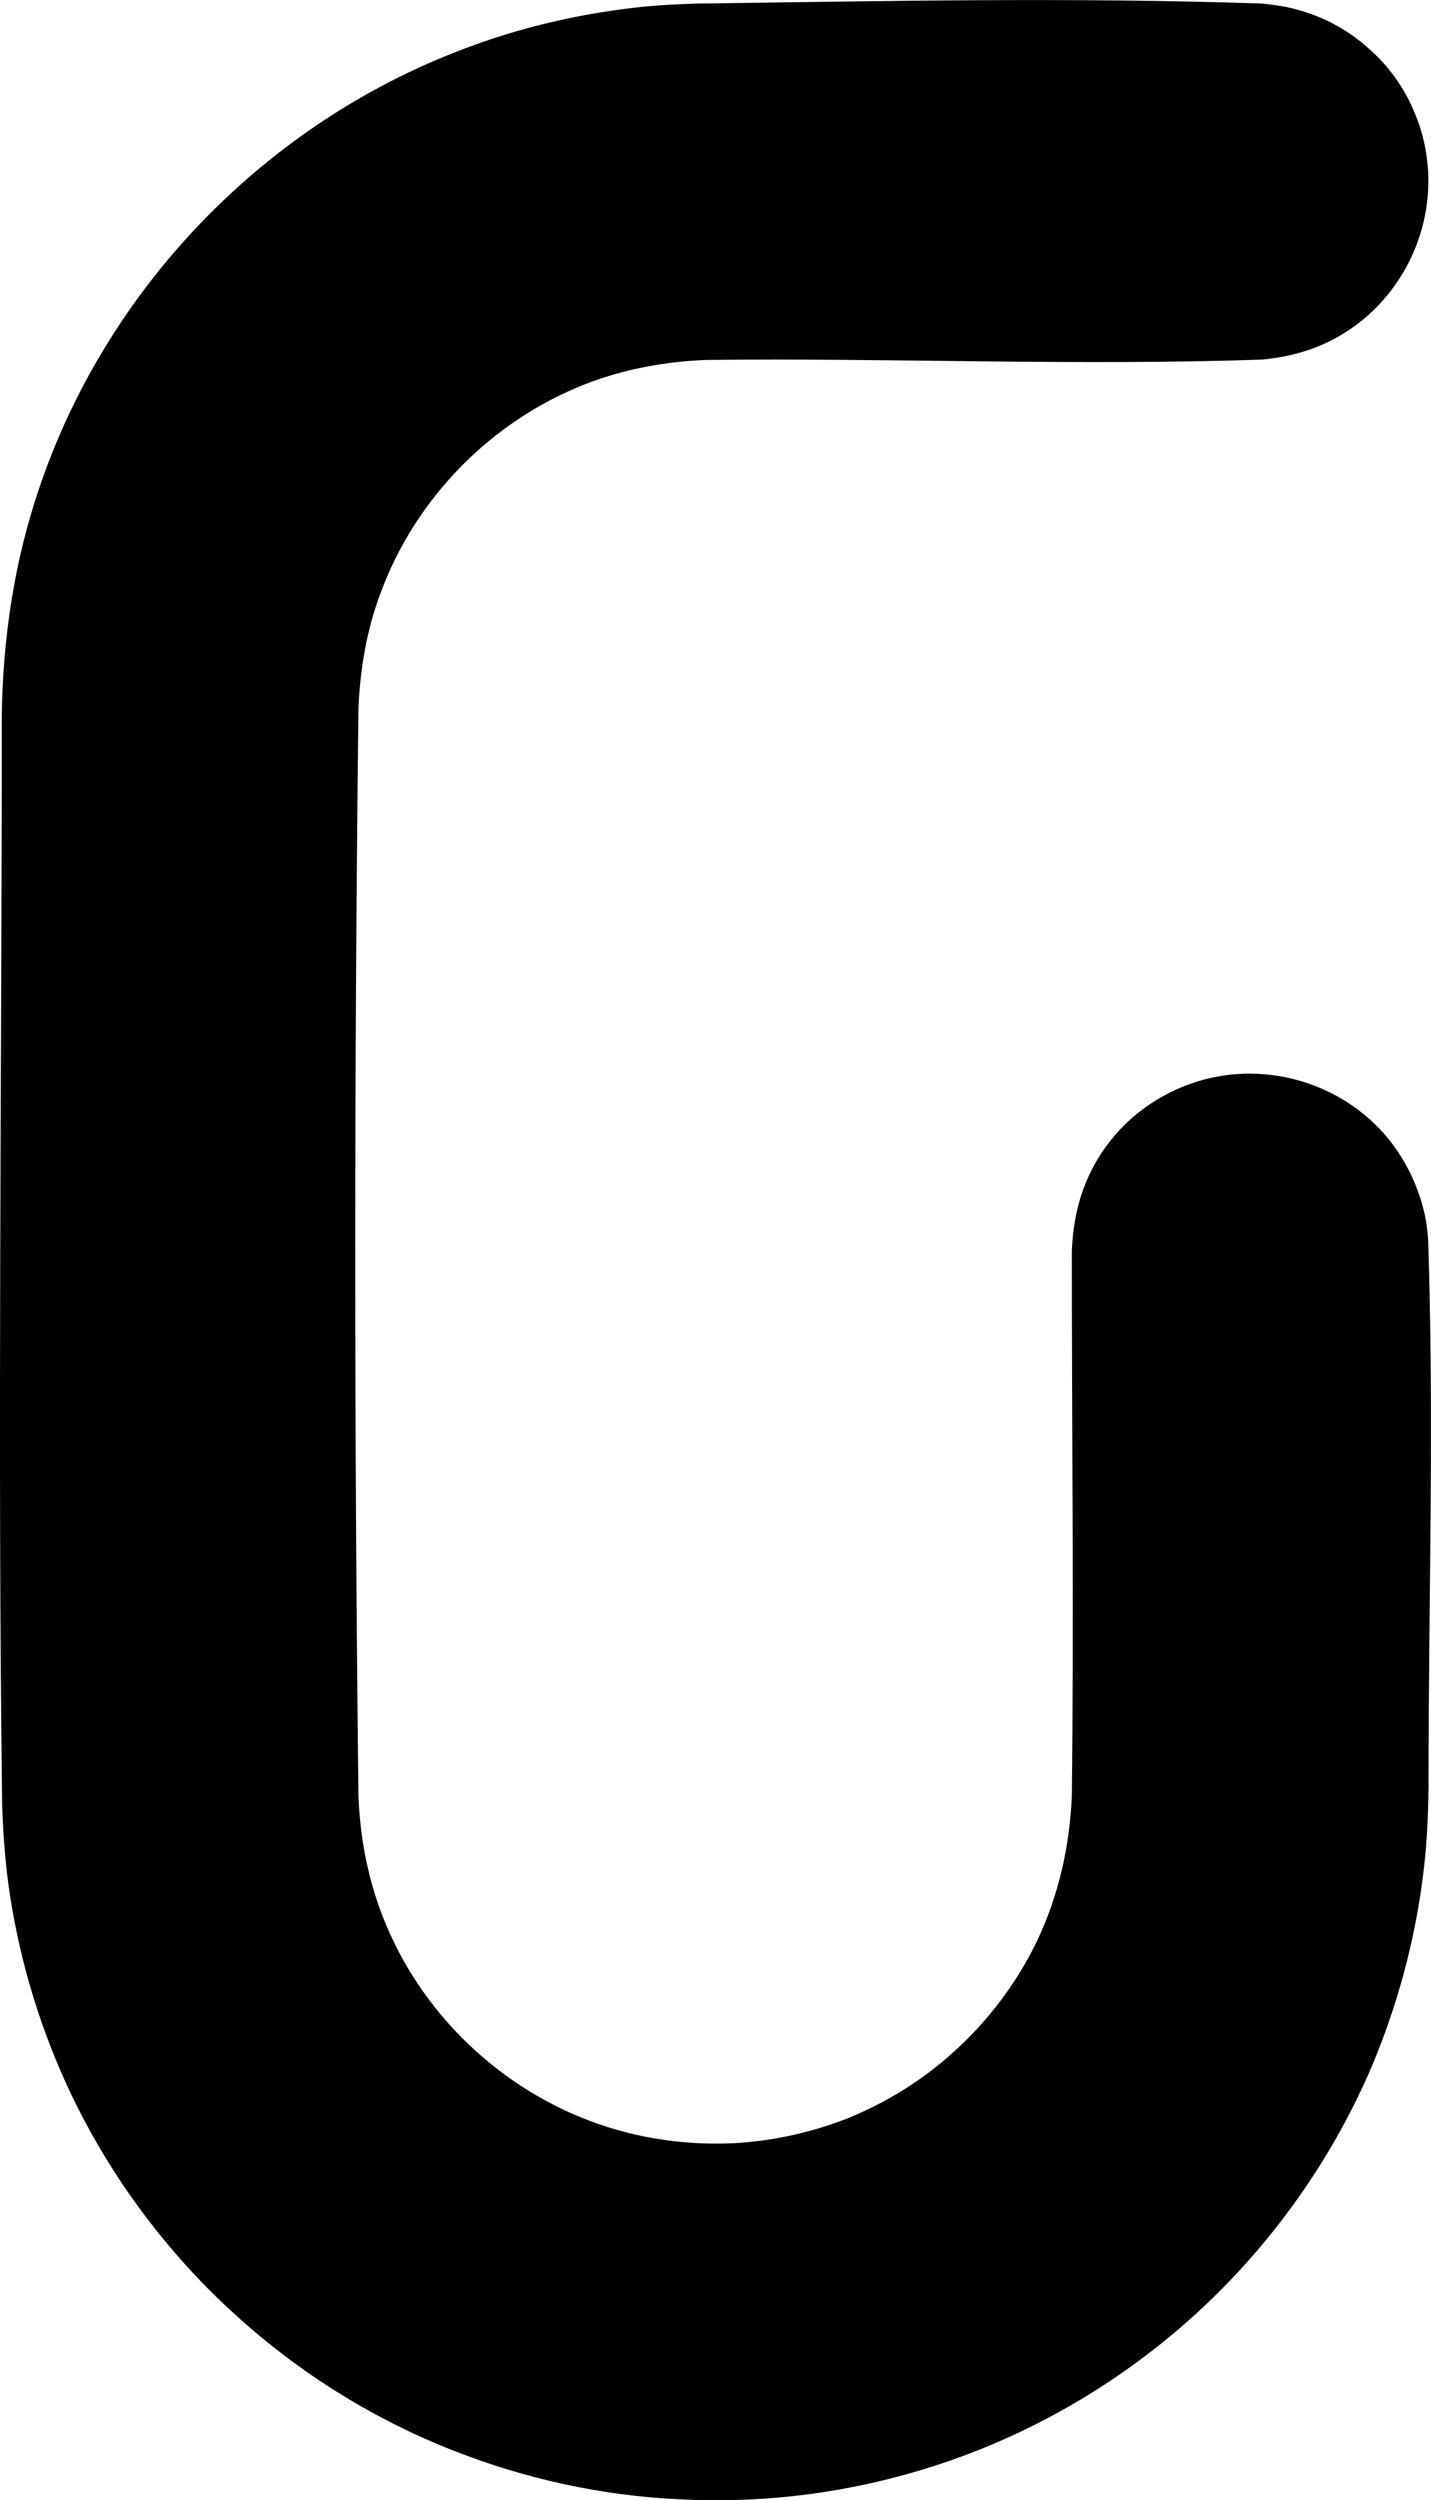 <svg version="1.1" xmlns="http://www.w3.org/2000/svg" xmlns:xlink="http://www.w3.org/1999/xlink" width="8.024" height="14.017" viewBox="0,0,8.024,14.017"><g transform="translate(-315.988,-172.991)"><g data-paper-data="{&quot;isPaintingLayer&quot;:true}" fill="#000000" fill-rule="nonzero" stroke="none" stroke-width="2" stroke-linecap="butt" stroke-linejoin="miter" stroke-miterlimit="10" stroke-dasharray="" stroke-dashoffset="0" style="mix-blend-mode: normal"><path d="M323.066,173.011c0.068,0.008 0.136,0.016 0.202,0.036c0.154,0.042 0.296,0.122 0.412,0.232c0.084,0.076 0.154,0.168 0.206,0.27c0.052,0.102 0.088,0.212 0.102,0.324c0.054,0.39 -0.134,0.786 -0.47,0.99c-0.14,0.086 -0.29,0.128 -0.452,0.144c-1.04,0.036 -2.08,-0.01 -3.12,0.002c-0.234,0.01 -0.464,0.052 -0.682,0.138c-0.526,0.208 -0.95,0.642 -1.144,1.174c-0.076,0.204 -0.112,0.418 -0.122,0.636c-0.024,2.034 -0.024,4.07 0,6.104c0.01,0.266 0.066,0.528 0.176,0.77c0.24,0.532 0.714,0.942 1.276,1.102c0.212,0.06 0.432,0.084 0.652,0.074c0.216,-0.012 0.428,-0.058 0.63,-0.136c0.224,-0.09 0.432,-0.218 0.61,-0.382c0.19,-0.172 0.348,-0.382 0.46,-0.614c0.122,-0.256 0.184,-0.532 0.196,-0.814c0.012,-1.018 0,-2.034 0,-3.052c0.006,-0.162 0.038,-0.316 0.112,-0.46c0.062,-0.122 0.15,-0.23 0.256,-0.316c0.09,-0.072 0.19,-0.128 0.298,-0.166c0.394,-0.14 0.846,-0.014 1.11,0.31c0.1,0.124 0.17,0.272 0.204,0.428c0.012,0.06 0.012,0.076 0.018,0.136c0.034,1.024 0.002,2.05 0.002,3.074c-0.002,0.168 -0.01,0.336 -0.032,0.502c-0.046,0.36 -0.142,0.714 -0.282,1.05c-0.276,0.65 -0.726,1.224 -1.292,1.646c-0.39,0.292 -0.832,0.512 -1.3,0.644c-0.42,0.12 -0.862,0.17 -1.3,0.146c-0.43,-0.02 -0.858,-0.114 -1.26,-0.272c-0.45,-0.176 -0.866,-0.436 -1.224,-0.762c-0.38,-0.344 -0.692,-0.762 -0.916,-1.226c-0.17,-0.354 -0.288,-0.736 -0.348,-1.126c-0.026,-0.168 -0.038,-0.336 -0.044,-0.506c-0.026,-2.036 -0.002,-4.072 -0.002,-6.108c0.006,-0.436 0.07,-0.864 0.21,-1.276c0.374,-1.106 1.238,-2.012 2.324,-2.44c0.306,-0.122 0.63,-0.204 0.958,-0.246c0.134,-0.018 0.27,-0.026 0.406,-0.03c1.056,-0.014 2.114,-0.036 3.17,0z"/></g></g></svg>